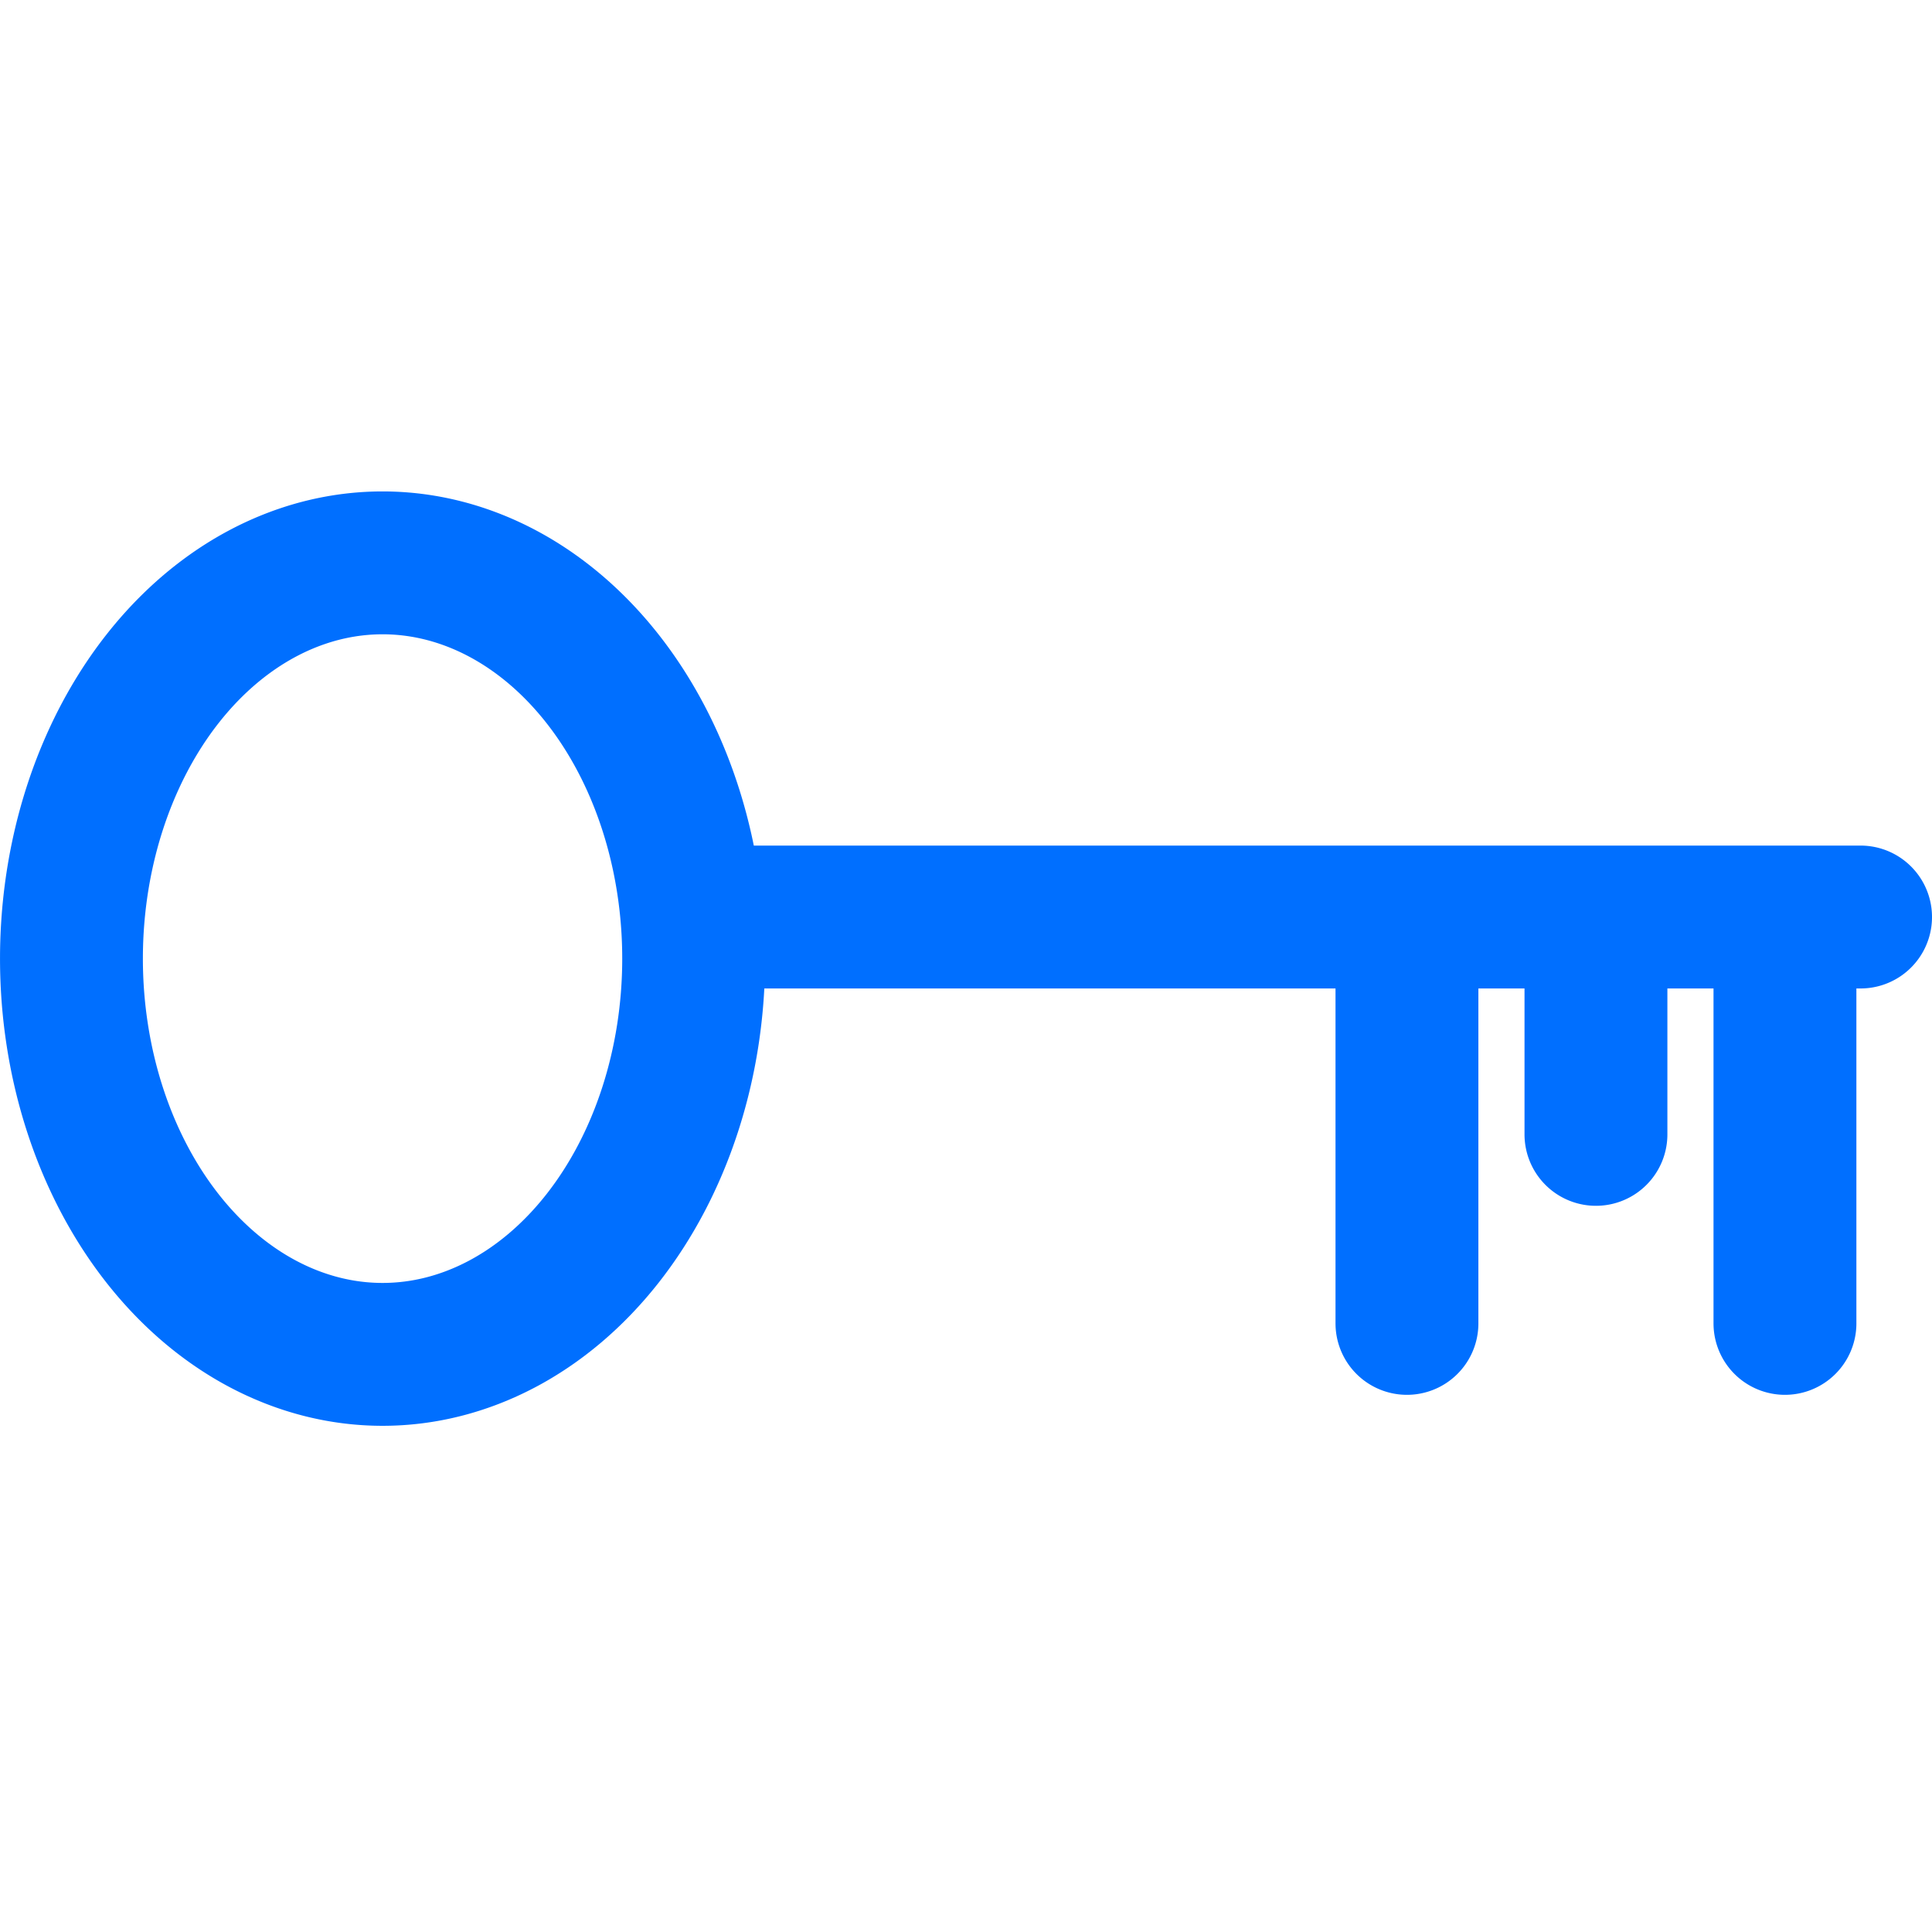 <?xml version="1.0" encoding="UTF-8" standalone="no"?>
<!-- Created with Inkscape (http://www.inkscape.org/) -->

<svg
   width="108.181mm"
   height="108.181mm"
   viewBox="0 0 108.181 108.181"
   version="1.1"
   id="svg5"
   inkscape:version="1.1 (c68e22c387, 2021-05-23)"
   sodipodi:docname="password.svg"
   xmlns:inkscape="http://www.inkscape.org/namespaces/inkscape"
   xmlns:sodipodi="http://sodipodi.sourceforge.net/DTD/sodipodi-0.dtd"
   xmlns="http://www.w3.org/2000/svg"
   xmlns:svg="http://www.w3.org/2000/svg">
  <sodipodi:namedview
     id="namedview7"
     pagecolor="#ffffff"
     bordercolor="#666666"
     borderopacity="1.0"
     inkscape:pageshadow="2"
     inkscape:pageopacity="0.0"
     inkscape:pagecheckerboard="0"
     inkscape:document-units="mm"
     showgrid="true"
     height="52.321mm"
     width="108.181mm"
     inkscape:zoom="0.97993827"
     inkscape:cx="211.74803"
     inkscape:cy="184.19528"
     inkscape:window-width="1280"
     inkscape:window-height="777"
     inkscape:window-x="-8"
     inkscape:window-y="-8"
     inkscape:window-maximized="1"
     inkscape:current-layer="layer1">
    <inkscape:grid
       type="xygrid"
       id="grid1018"
       originx="-49.277"
       originy="-97.877" />
  </sodipodi:namedview>
  <defs
     id="defs2" />
  <g
     inkscape:label="Layer 1"
     inkscape:groupmode="layer"
     id="layer1"
     transform="translate(-49.277,-97.877)">
    <path
       id="path2708"
       style="fill:none;stroke:#006fff;stroke-width:8;stroke-linecap:round;stroke-linejoin:miter;stroke-miterlimit:4;stroke-dasharray:none;stroke-opacity:1"
       d="m 128.058,150.812 v 21.167 m 10.583,-21.167 v 10.583 m 10.583,-10.583 v 21.167 M 89.958,149.225 h 63.5 m -65.34,2.329 a 17.42,22.16 0 0 1 -17.42,22.16 17.42,22.16 0 0 1 -17.42,-22.16 17.42,22.16 0 0 1 17.42,-22.16 17.42,22.16 0 0 1 17.42,22.16 z" />
  </g>
</svg>
